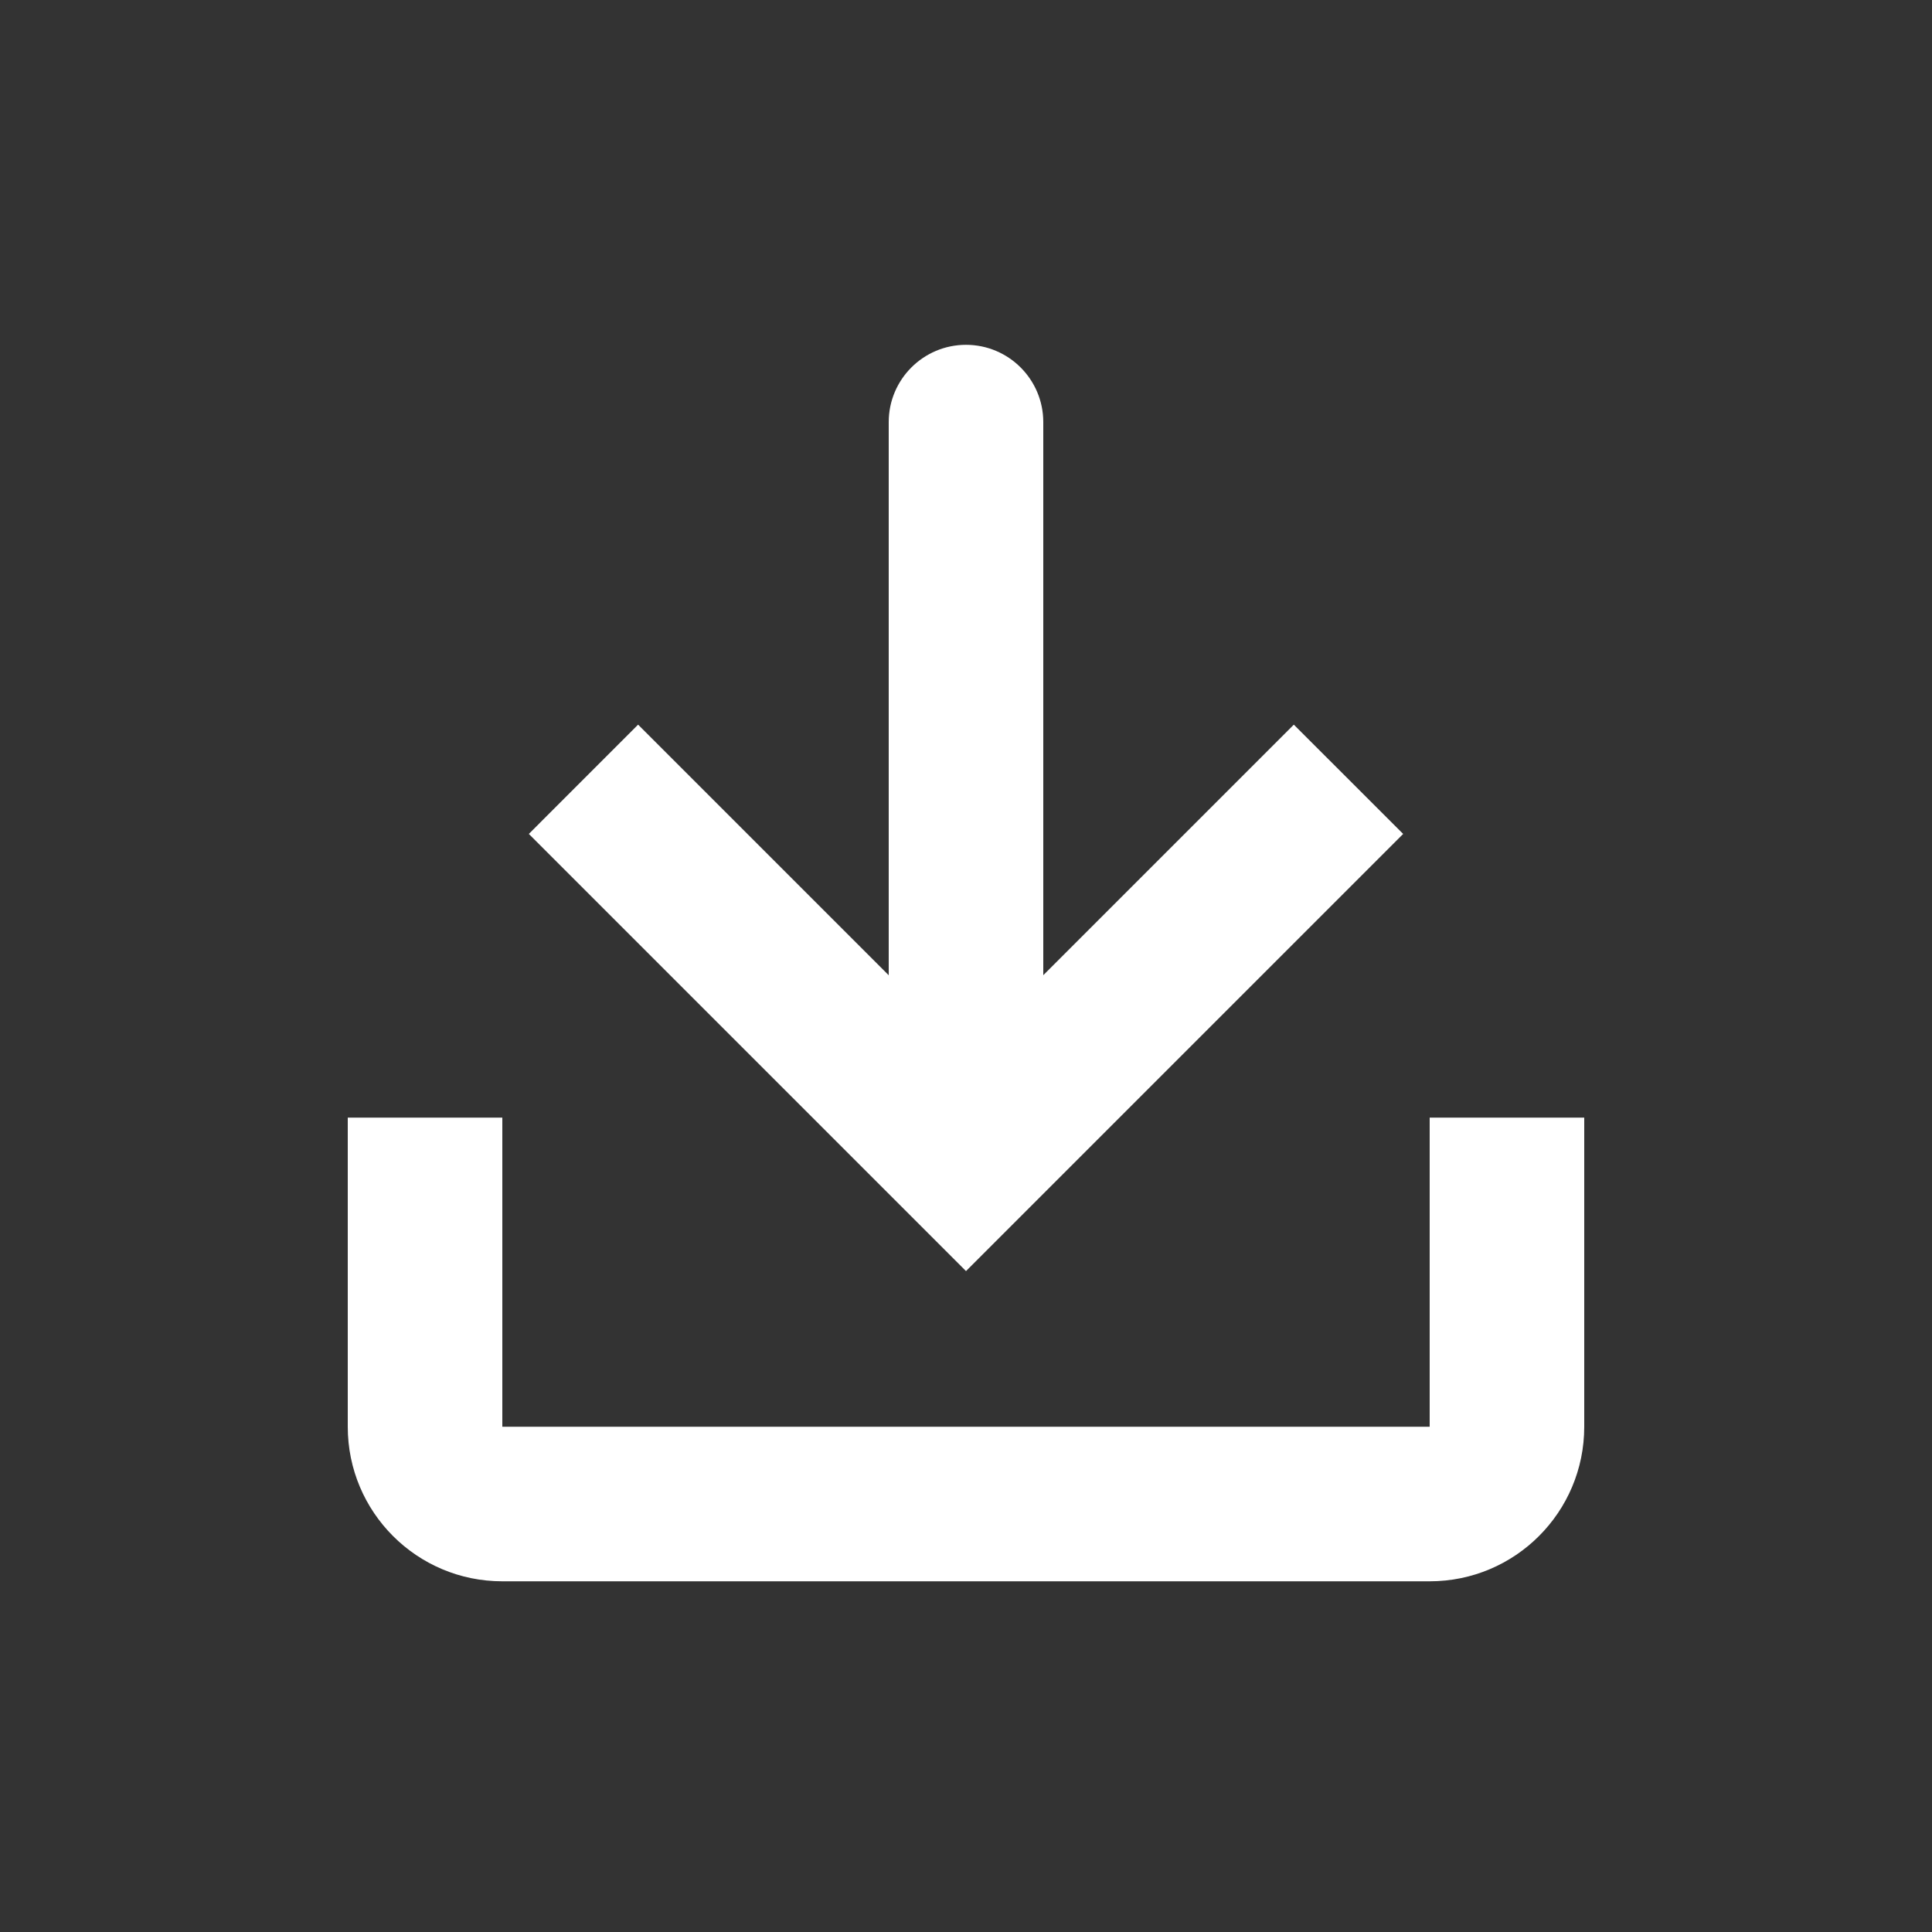 <svg width="25" height="25" viewBox="0 0 25 25" fill="none" xmlns="http://www.w3.org/2000/svg">
<rect x="0" y="0" width="25" height="25" fill="#333333" stroke="none"/>
<path d="M13.5 5.462C13.5 4.91 13.052 4.462 12.5 4.462C11.948 4.462 11.5 4.91 11.5 5.462V12.62L8.257 9.377L6.843 10.791L12.5 16.448L18.157 10.791L16.742 9.377L13.5 12.619V5.462Z" fill="white"/>
<path d="M20.5 14.462H18.5V18.462H6.5V14.462H4.5V18.462C4.5 19.567 5.395 20.462 6.5 20.462H18.5C19.605 20.462 20.5 19.567 20.5 18.462V14.462Z" fill="white"/>
</svg>
